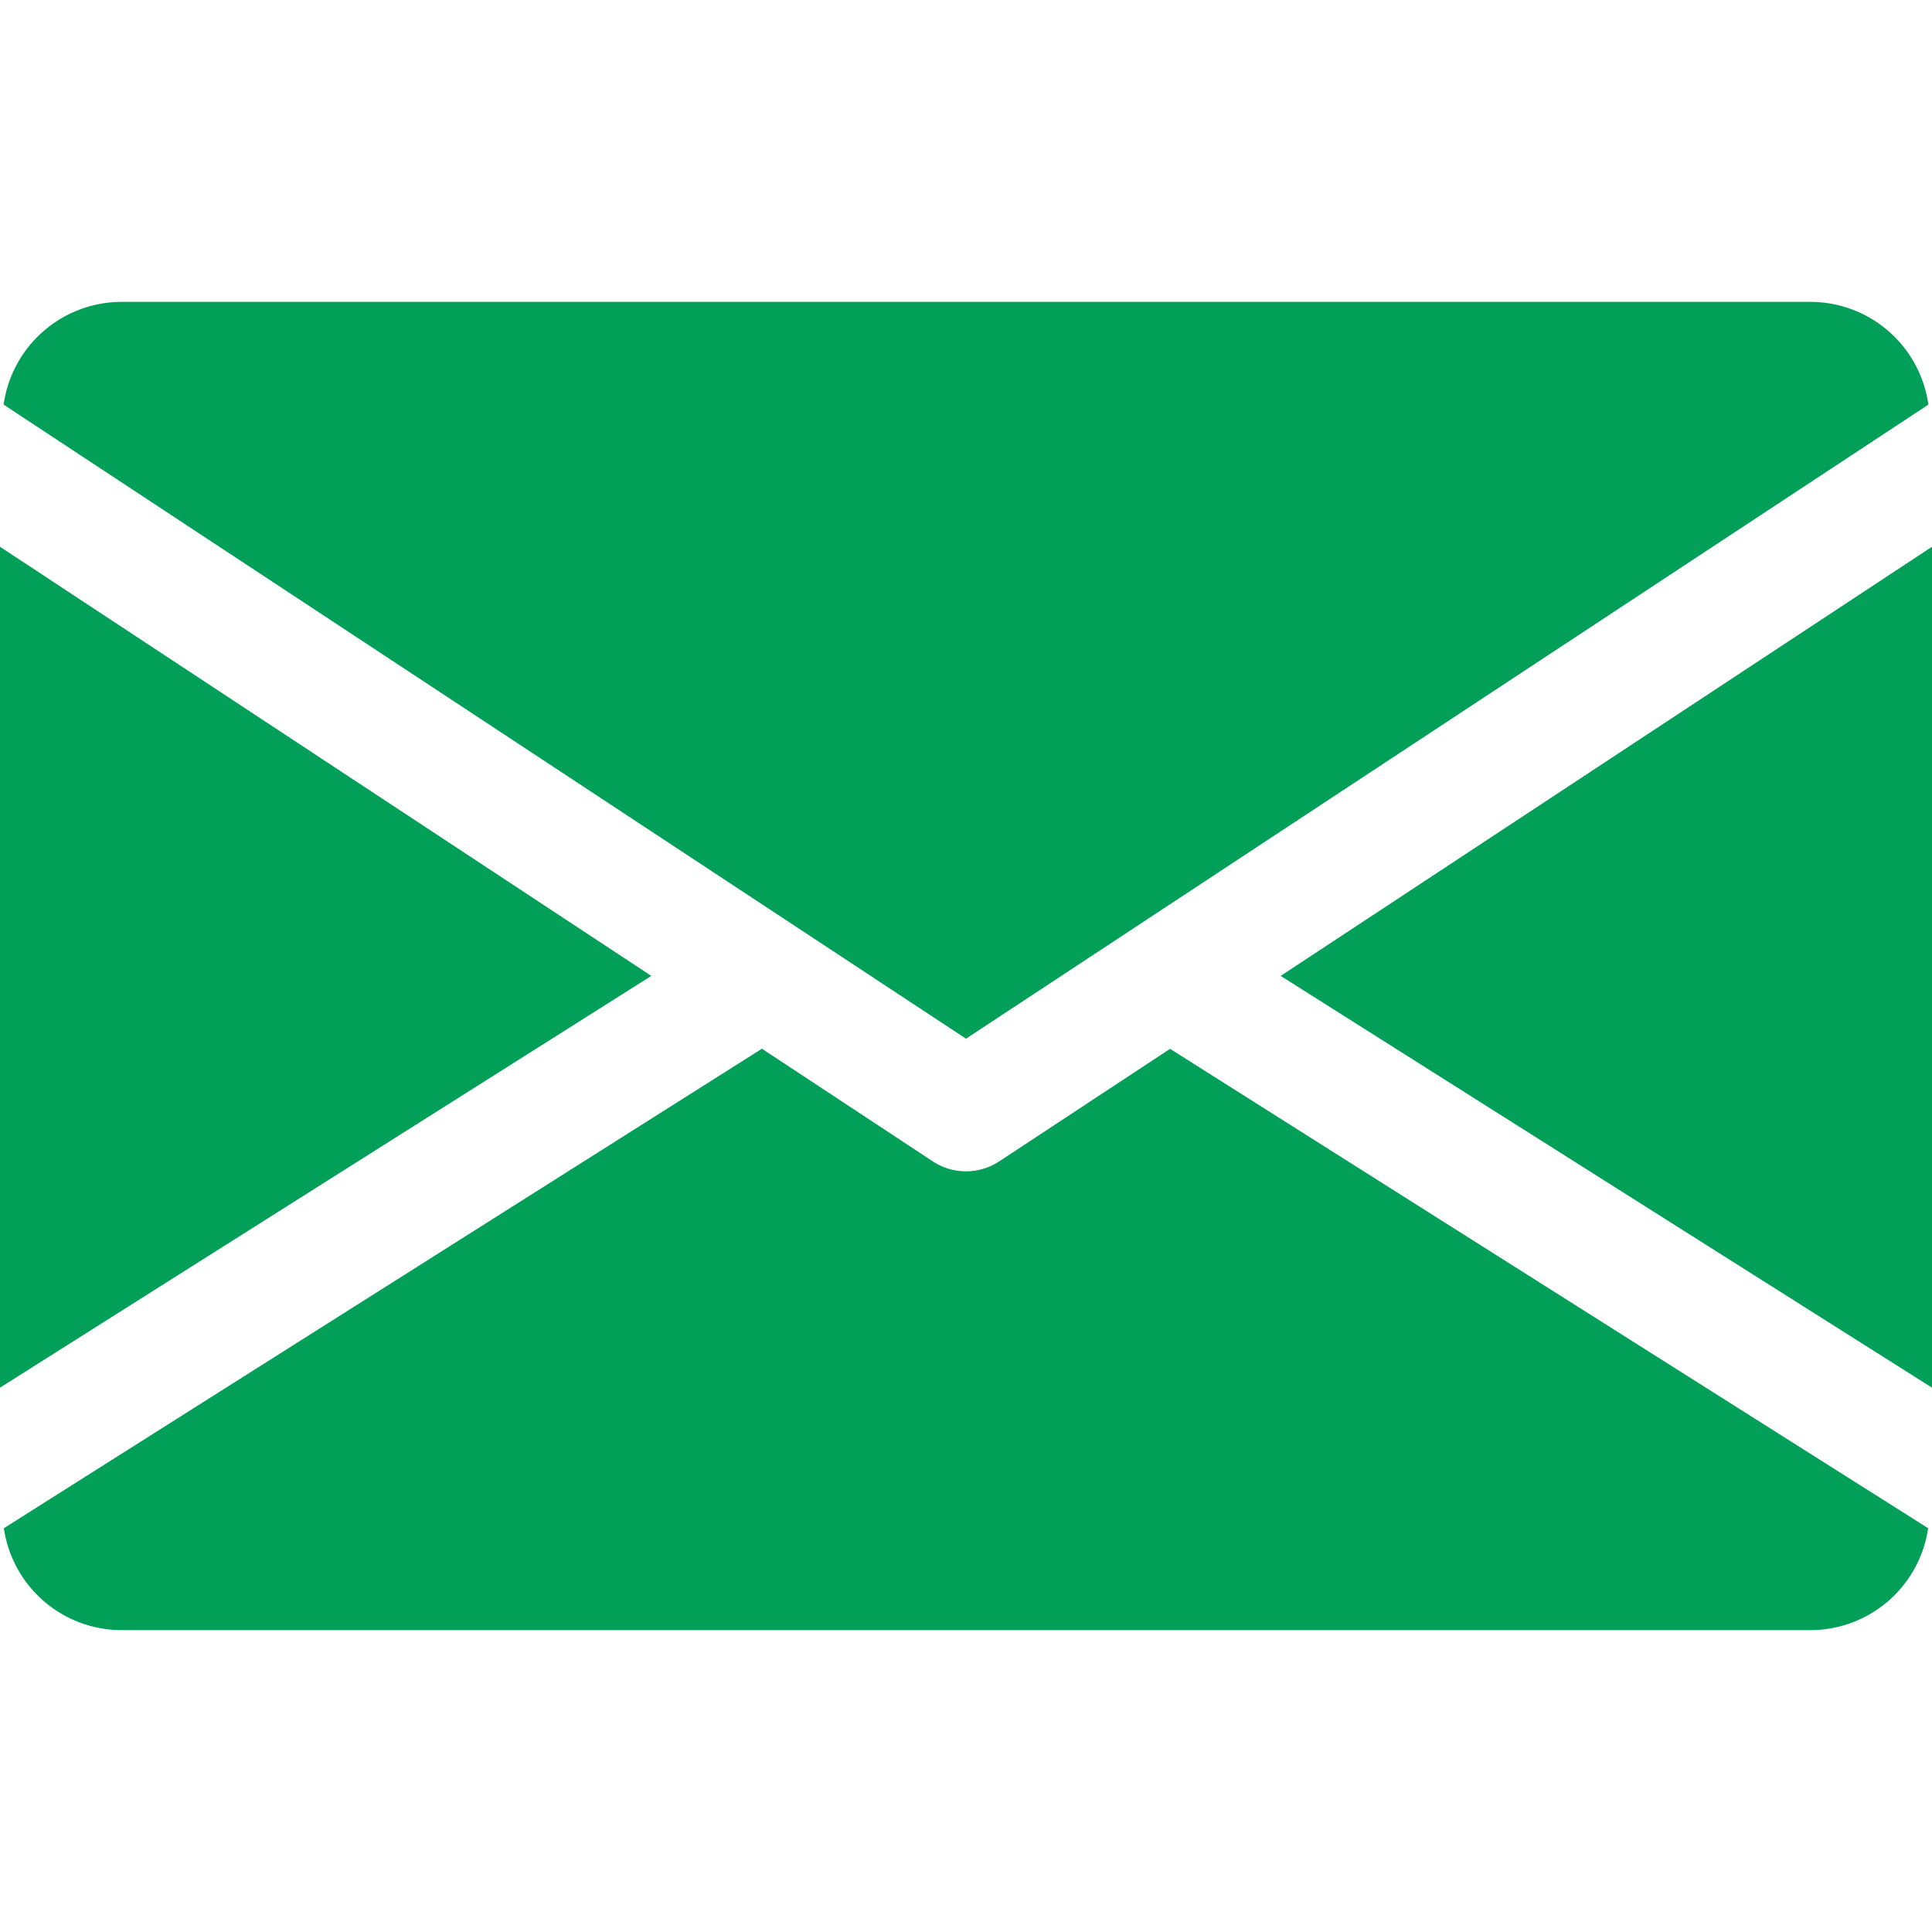<svg xmlns="http://www.w3.org/2000/svg" width="16" height="16" fill="none"><path fill="#029F59" d="M10.606 8.082 16 11.492V4.528l-5.394 3.554ZM0 4.528v6.964l5.394-3.41L0 4.528ZM15 2.5H1a.988.988 0 0 0-.97.851L8 8.602l7.97-5.251A.988.988 0 0 0 15 2.5ZM9.69 8.686l-1.415.932a.5.5 0 0 1-.55 0L6.31 8.685.032 12.656A.986.986 0 0 0 1 13.5h14a.986.986 0 0 0 .968-.844L9.69 8.686Z"/></svg>